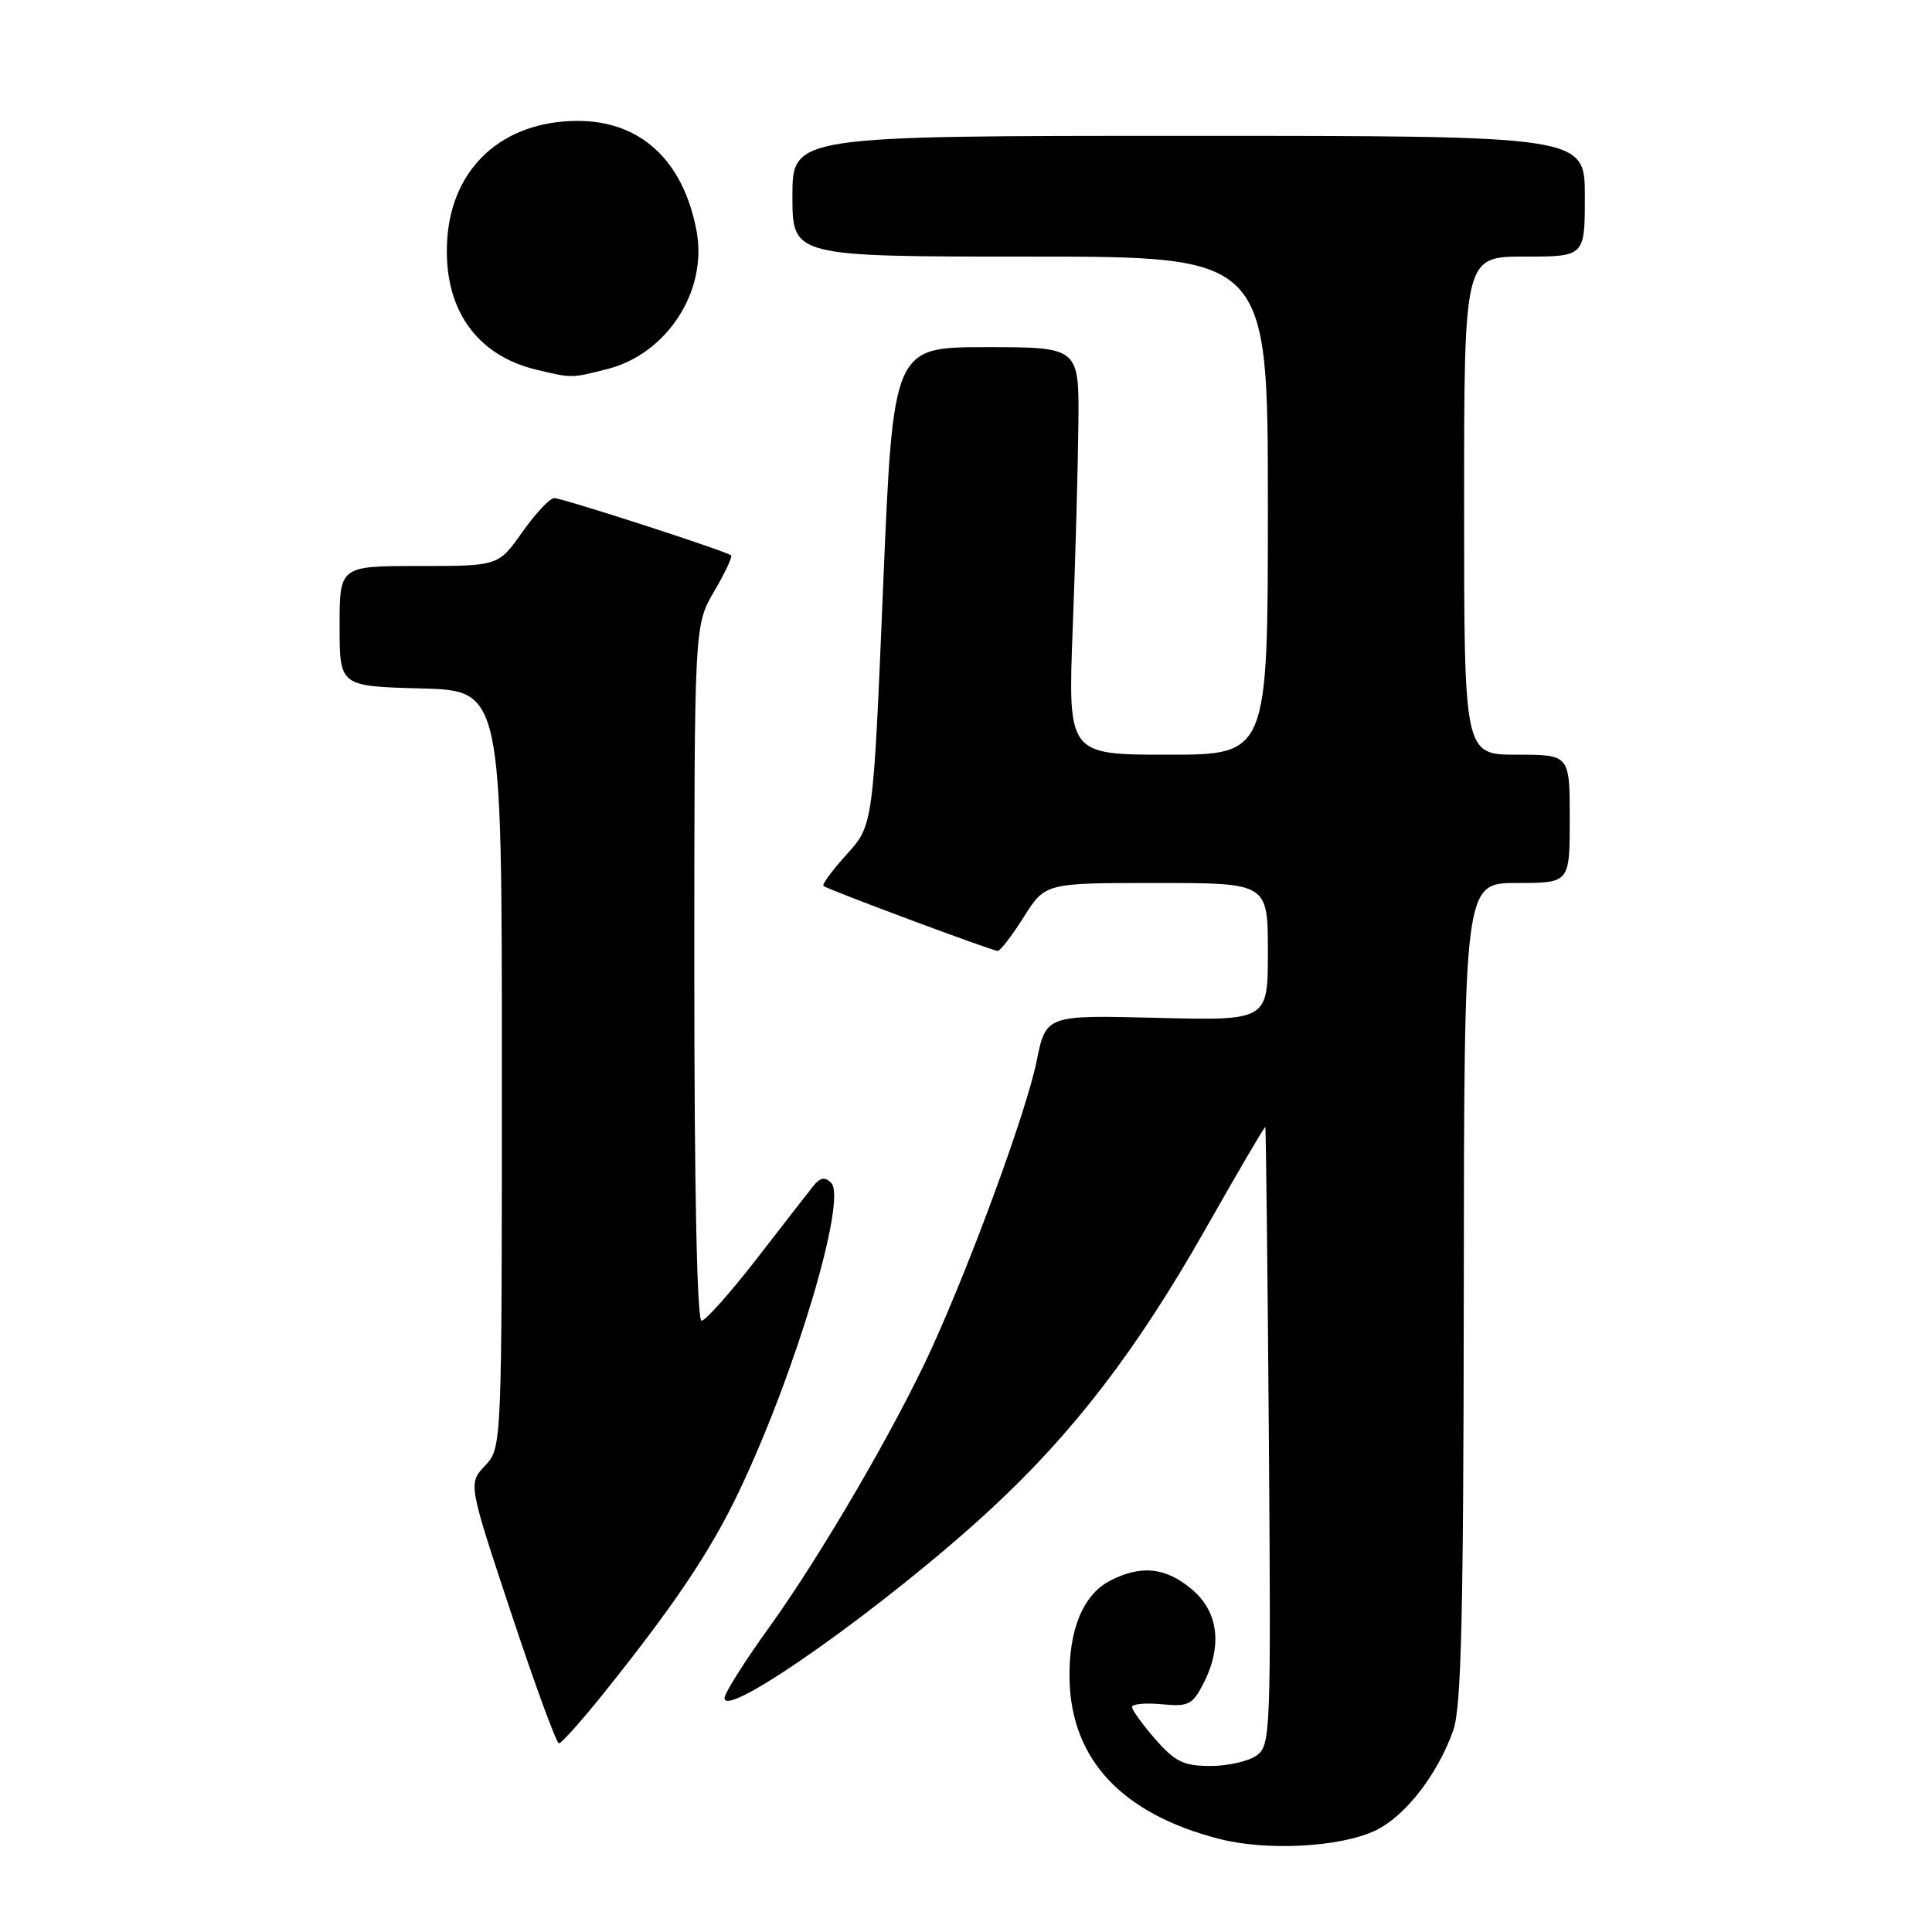 <?xml version="1.0" encoding="UTF-8" standalone="no"?>
<!DOCTYPE svg PUBLIC "-//W3C//DTD SVG 1.1//EN" "http://www.w3.org/Graphics/SVG/1.1/DTD/svg11.dtd" >
<svg xmlns="http://www.w3.org/2000/svg" xmlns:xlink="http://www.w3.org/1999/xlink" version="1.1" viewBox="0 0 256 256">
 <g >
 <path fill="currentColor"
d=" M 182.24 242.56 C 186.18 240.68 190.45 235.20 192.56 229.30 C 193.63 226.29 193.92 214.29 193.96 171.25 C 194.00 117.00 194.00 117.00 201.00 117.00 C 208.00 117.00 208.00 117.00 208.00 108.50 C 208.00 100.00 208.00 100.00 201.00 100.00 C 194.00 100.00 194.00 100.00 194.00 67.00 C 194.00 34.00 194.00 34.00 202.00 34.00 C 210.00 34.00 210.00 34.00 210.00 26.00 C 210.00 18.00 210.00 18.00 157.50 18.00 C 105.00 18.00 105.00 18.00 105.00 26.00 C 105.00 34.00 105.00 34.00 136.50 34.00 C 168.00 34.00 168.00 34.00 168.00 67.00 C 168.00 100.00 168.00 100.00 154.75 100.00 C 141.50 100.00 141.50 100.00 142.14 83.25 C 142.50 74.04 142.83 61.89 142.89 56.25 C 143.00 46.00 143.00 46.00 130.67 46.00 C 118.35 46.00 118.35 46.00 117.02 77.66 C 115.70 109.33 115.70 109.33 112.21 113.19 C 110.29 115.31 108.90 117.20 109.11 117.39 C 109.68 117.87 131.47 126.00 132.20 126.00 C 132.54 126.00 134.10 123.98 135.66 121.50 C 138.50 117.00 138.50 117.00 153.25 117.00 C 168.00 117.00 168.00 117.00 168.00 126.12 C 168.00 135.24 168.00 135.24 153.30 134.87 C 138.59 134.50 138.59 134.50 137.35 140.65 C 136.02 147.19 128.86 166.78 123.45 178.67 C 118.76 188.97 108.73 206.19 101.89 215.67 C 98.65 220.16 96.00 224.37 96.00 225.01 C 96.00 227.93 117.65 212.57 131.24 200.01 C 142.22 189.86 150.60 178.93 159.65 163.00 C 163.96 155.39 167.57 149.24 167.66 149.33 C 167.74 149.42 167.96 167.88 168.13 190.35 C 168.42 229.60 168.36 231.26 166.53 232.60 C 165.48 233.37 162.73 234.00 160.41 234.00 C 156.85 234.00 155.73 233.46 153.10 230.47 C 151.40 228.52 150.00 226.60 150.00 226.19 C 150.00 225.78 151.77 225.62 153.92 225.82 C 157.45 226.16 158.01 225.89 159.42 223.15 C 162.02 218.12 161.48 213.58 157.92 210.59 C 154.45 207.67 151.20 207.33 147.09 209.45 C 143.49 211.32 141.57 216.02 141.72 222.59 C 141.97 233.18 148.69 240.34 161.50 243.65 C 167.81 245.29 177.57 244.77 182.24 242.56 Z  M 79.68 224.75 C 89.23 212.88 94.15 205.57 97.96 197.55 C 105.43 181.85 112.28 158.88 110.13 156.73 C 109.30 155.90 108.68 156.02 107.75 157.17 C 107.06 158.04 103.67 162.40 100.21 166.87 C 96.74 171.34 93.48 175.00 92.96 175.00 C 92.36 175.00 92.00 157.53 92.00 128.93 C 92.00 82.86 92.00 82.86 94.62 78.38 C 96.06 75.92 97.08 73.77 96.87 73.59 C 96.21 73.02 74.53 66.00 73.44 66.00 C 72.86 66.00 70.96 68.03 69.21 70.50 C 66.04 75.00 66.04 75.00 55.52 75.00 C 45.00 75.00 45.00 75.00 45.00 82.97 C 45.00 90.93 45.00 90.93 55.75 91.22 C 66.50 91.50 66.50 91.50 66.50 141.67 C 66.50 191.84 66.50 191.84 64.27 194.21 C 62.04 196.59 62.04 196.59 67.75 213.79 C 70.89 223.26 73.73 231.00 74.06 231.00 C 74.38 231.00 76.91 228.19 79.68 224.75 Z  M 80.45 48.91 C 88.39 46.91 93.81 38.52 92.29 30.56 C 90.52 21.22 84.85 16.00 76.50 16.02 C 66.61 16.05 59.87 22.19 59.26 31.74 C 58.68 40.77 63.02 47.08 71.12 49.00 C 75.86 50.12 75.65 50.12 80.45 48.91 Z "/>
</g>
</svg>